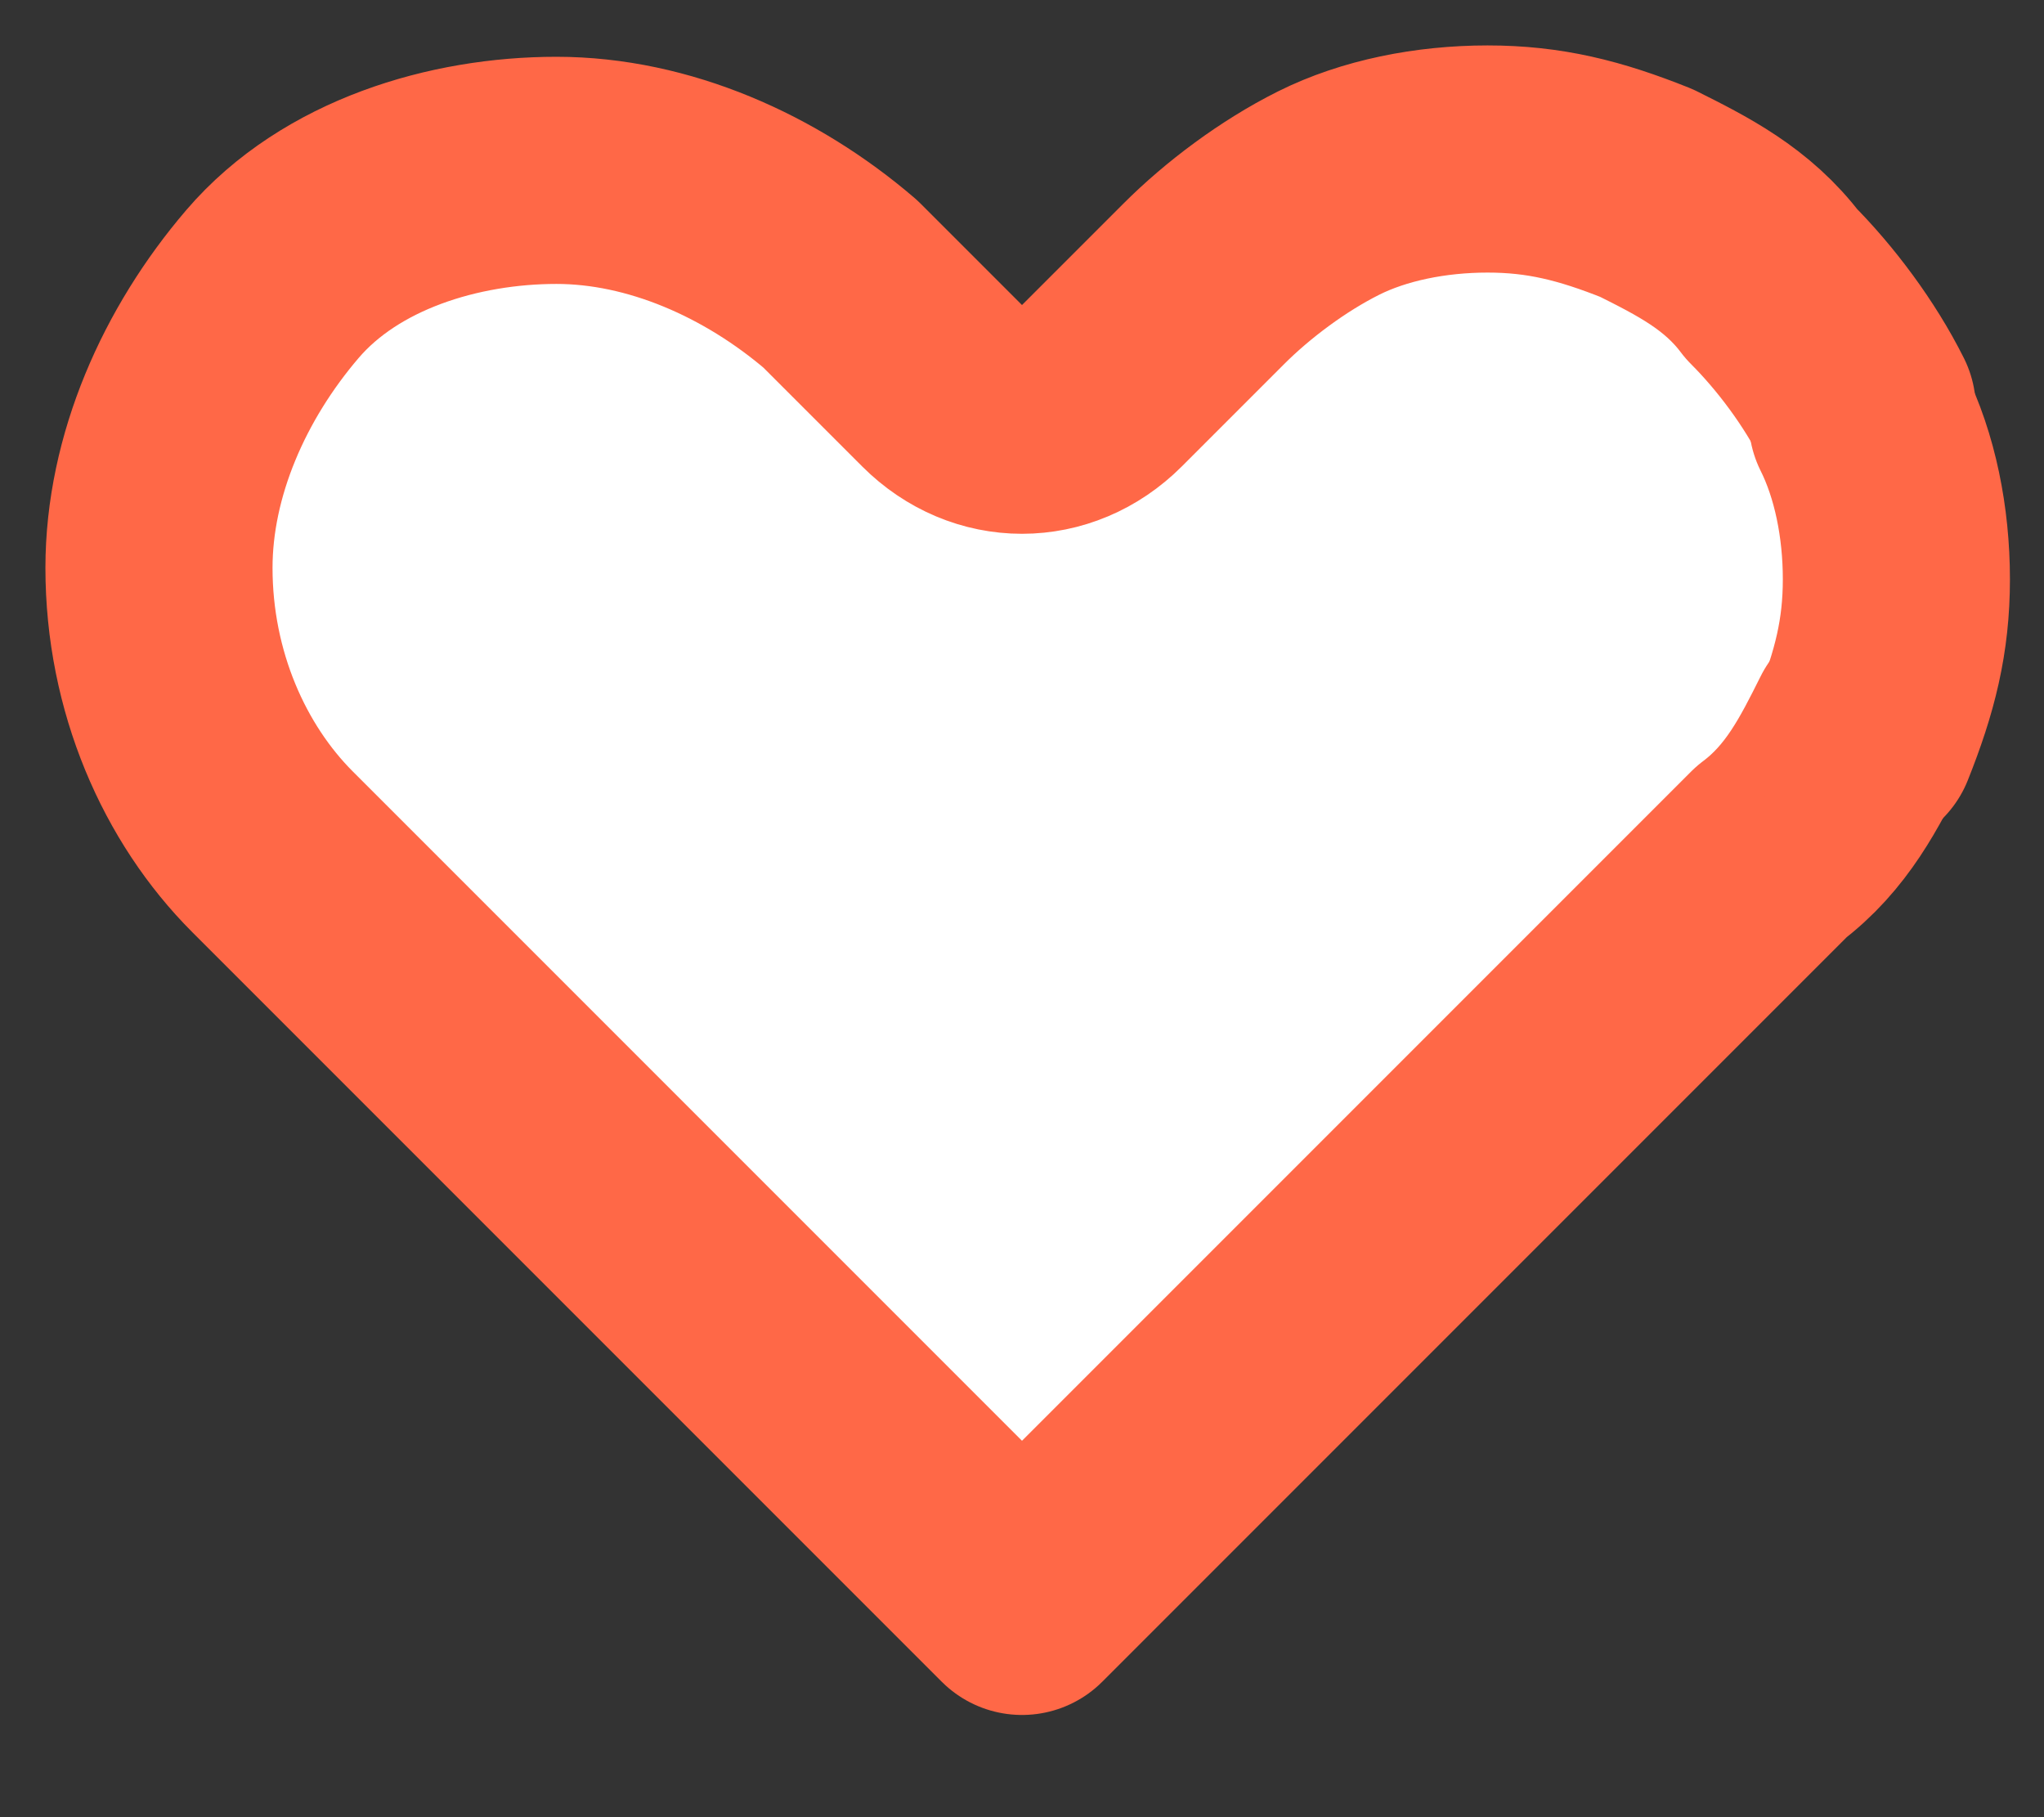 <?xml version="1.0" encoding="utf-8"?>
<!-- Generator: Adobe Illustrator 23.1.0, SVG Export Plug-In . SVG Version: 6.00 Build 0)  -->
<svg version="1.1" id="Слой_1" xmlns="http://www.w3.org/2000/svg" xmlns:xlink="http://www.w3.org/1999/xlink" x="0px" y="0px"
	 viewBox="0 0 18 16" style="enable-background:new 0 0 18 16;" xml:space="preserve">
<rect x="0" y="0" width="18" height="16" fill="#333333" stroke="none"/>
<style type="text/css">
	.st0{fill:#FFFFFF;stroke:#FF6847;stroke-width:2;stroke-linecap:round;stroke-linejoin:round;}
</style>
<path class="st0" d="M16.4,6.4c-0.2,0.4-0.4,0.8-0.8,1.1l0,0l-0.9,0.9L9,14.1L3.3,8.4L2.4,7.5C1.8,6.9,1.4,6,1.4,5
	c0-0.9,0.4-1.8,1-2.5s1.6-1,2.5-1c0.9,0,1.8,0.4,2.5,1l0.9,0.9c0.4,0.4,1,0.4,1.4,0l0.9-0.9l0,0c0.3-0.3,0.7-0.6,1.1-0.8
	s0.9-0.3,1.4-0.3c0.5,0,0.9,0.1,1.4,0.3c0.4,0.2,0.8,0.4,1.1,0.8l0,0c0.3,0.3,0.6,0.7,0.8,1.1"/>
<path class="st0" d="M16.4,3.7c0.2,0.4,0.3,0.9,0.3,1.4c0,0.5-0.1,0.9-0.3,1.4"/>
</svg>

